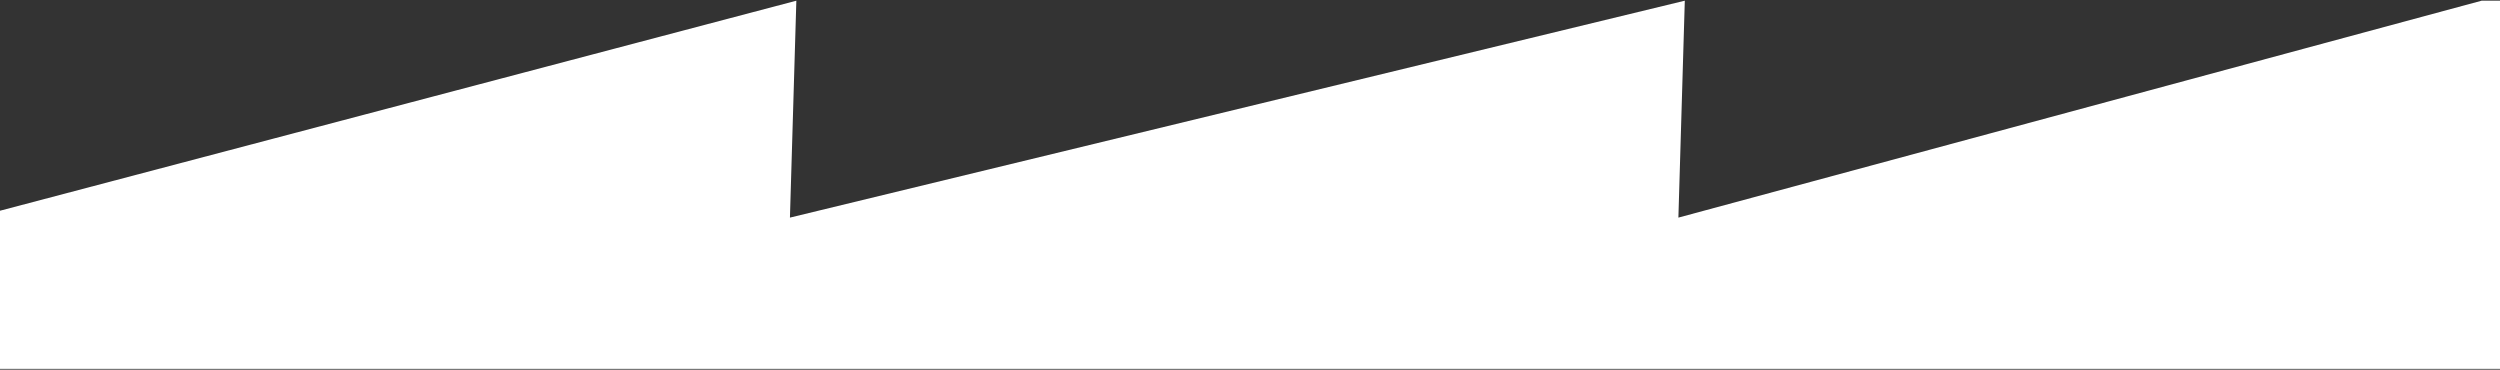 <svg width="1170" height="173" viewBox="0 0 1170 173" fill="none" xmlns="http://www.w3.org/2000/svg">
<rect x="0" y="0" width="1170" height="173" fill="#333333" stroke="none"/>
<path d="M785.487 101.841L1161.4 0.325L1178.48 0.325L1178.48 172.641L-12.206 172.641L-12.206 101.841L372.691 0.325L369.691 101.841L788.487 0.325L785.487 101.841Z" fill="white"/>
</svg>
